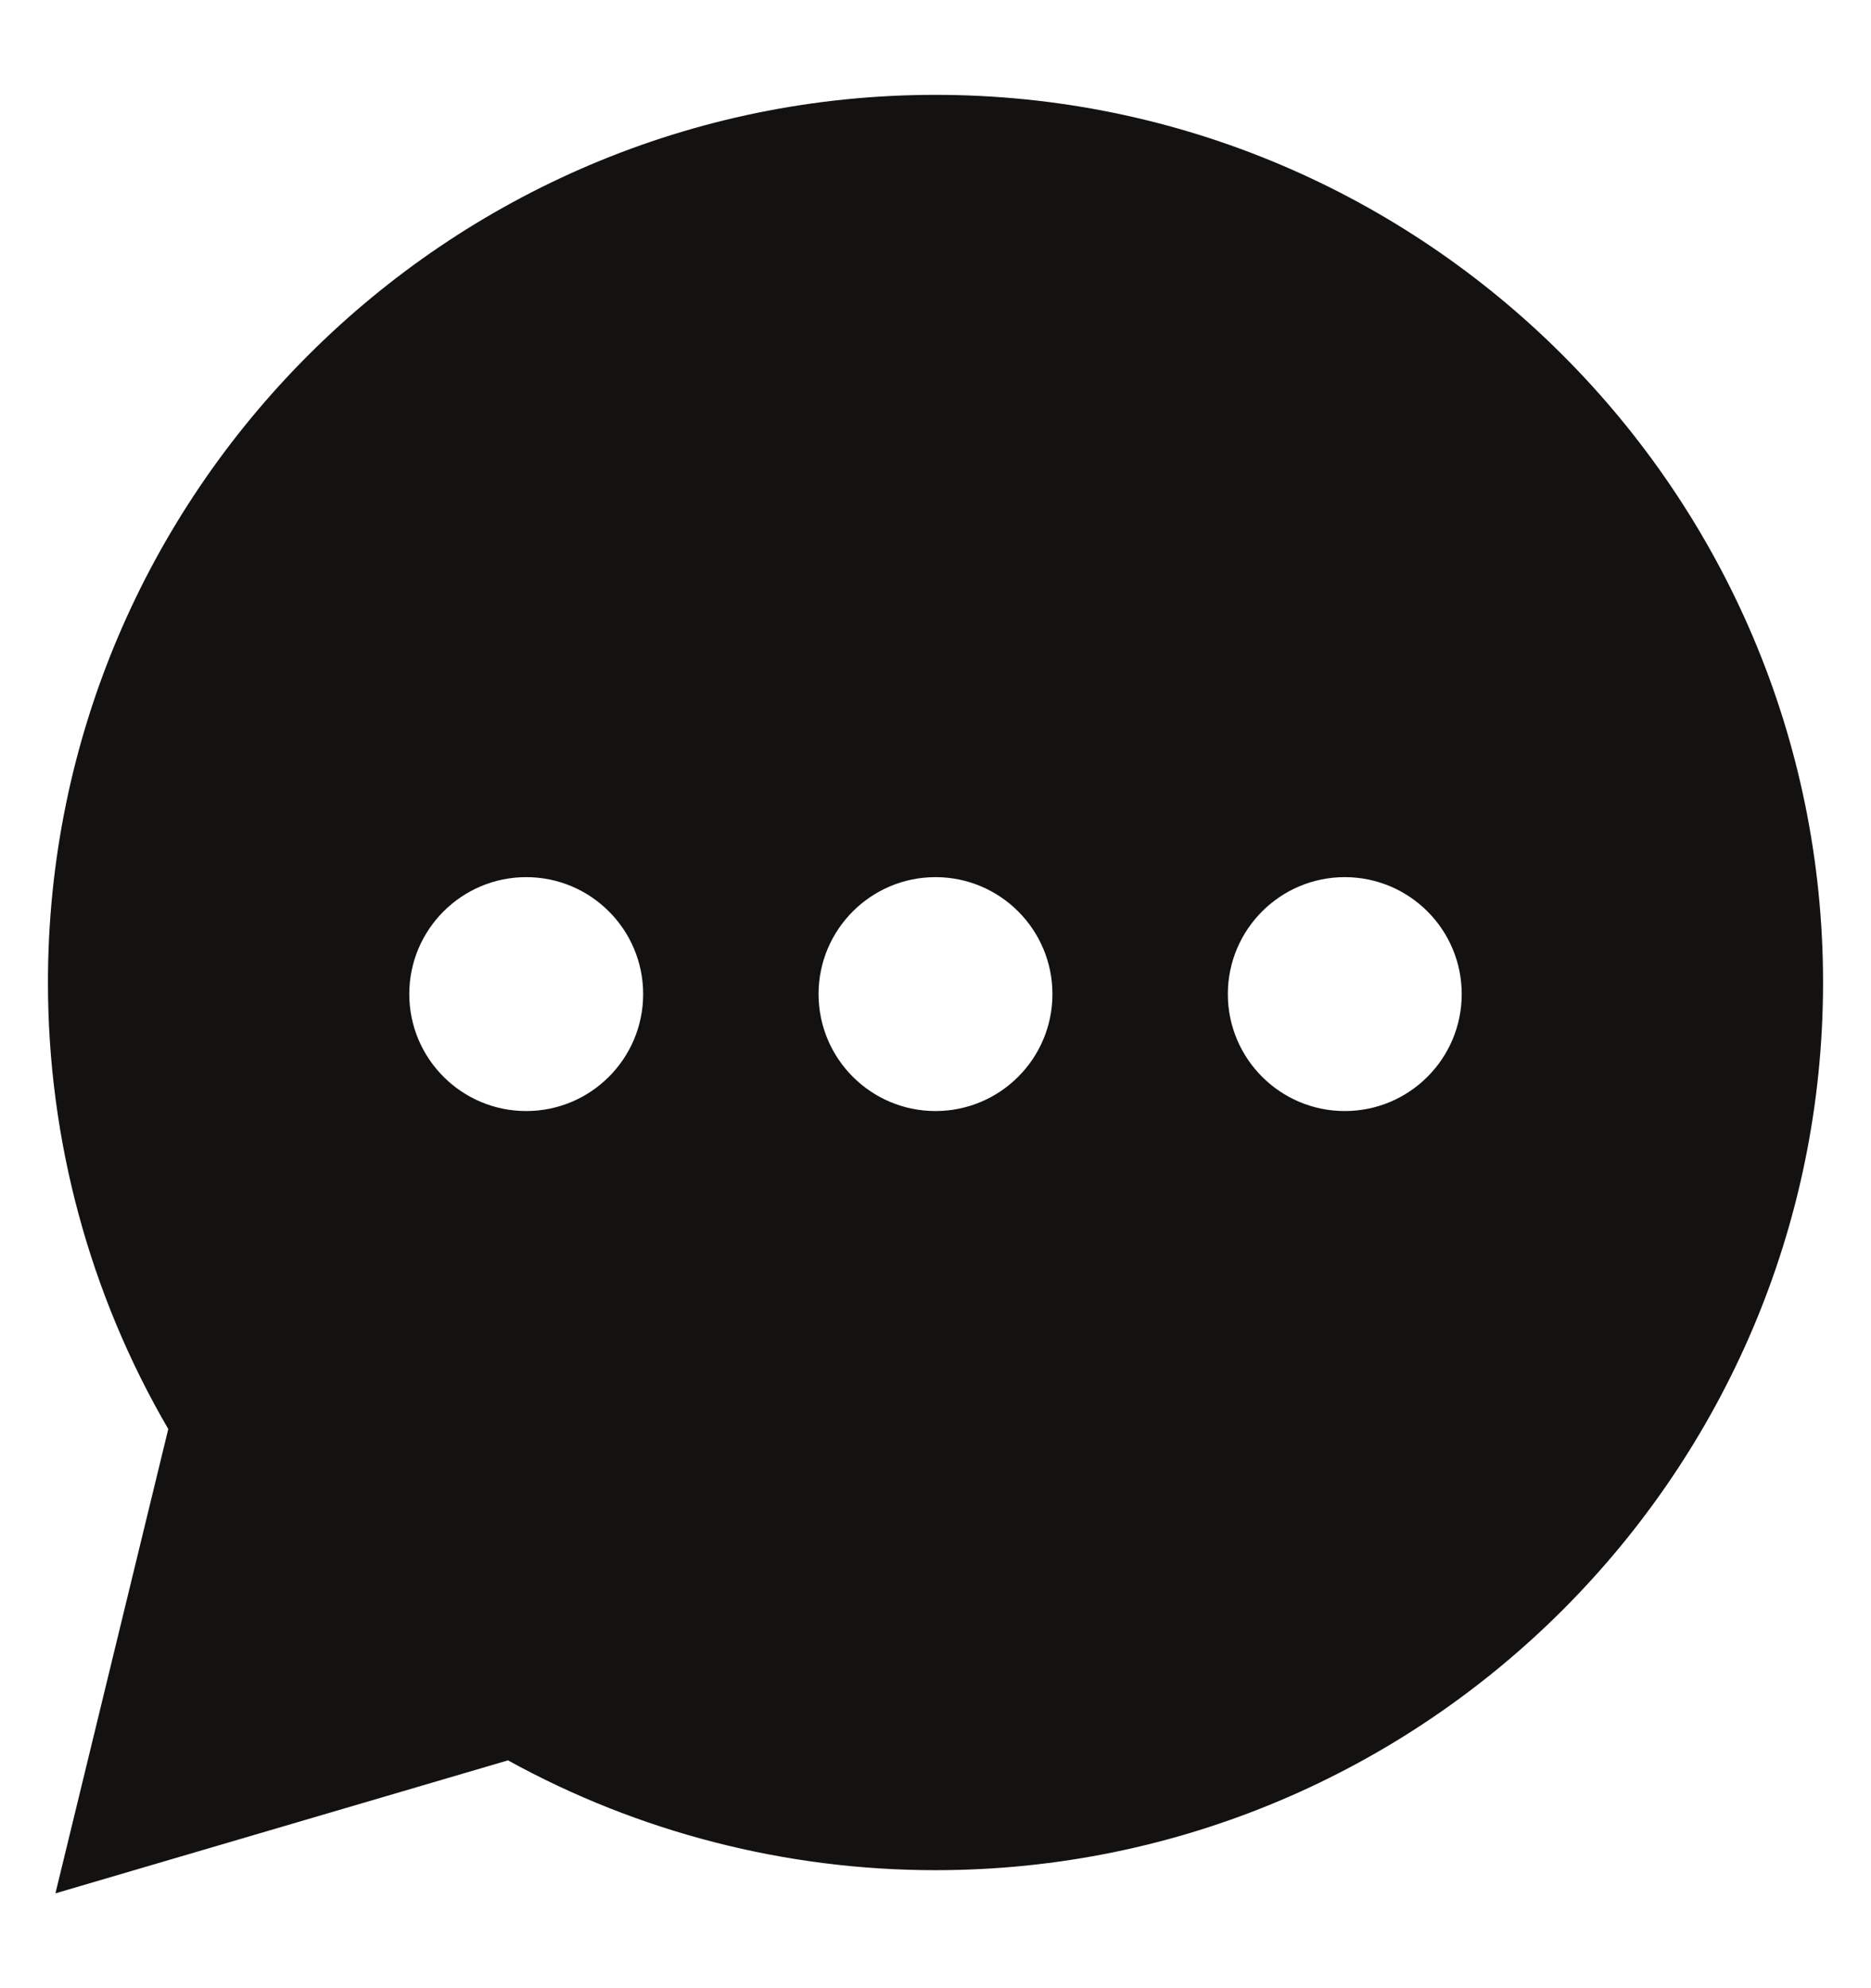 <svg width="16" height="17" viewBox="0 0 16 17" fill="none" xmlns="http://www.w3.org/2000/svg">
<path d="M8 0.811C12.184 0.811 15.59 4.217 15.59 8.401C15.59 12.586 12.184 15.991 8 15.991C6.72 15.991 5.461 15.668 4.344 15.052L0.474 16.189L1.439 12.219C0.764 11.061 0.41 9.745 0.41 8.401C0.41 4.217 3.816 0.811 8 0.811ZM4.5 7.5C3.948 7.5 3.5 7.948 3.5 8.5C3.5 9.052 3.948 9.5 4.5 9.5C5.052 9.5 5.5 9.052 5.5 8.5C5.5 7.948 5.052 7.5 4.5 7.5ZM8 7.5C7.448 7.5 7 7.948 7 8.5C7 9.052 7.448 9.5 8 9.5C8.552 9.5 9 9.052 9 8.5C9 7.948 8.552 7.5 8 7.5ZM11.5 7.5C10.948 7.5 10.5 7.948 10.5 8.5C10.5 9.052 10.948 9.5 11.5 9.5C12.052 9.5 12.5 9.052 12.5 8.5C12.5 7.948 12.052 7.5 11.5 7.5Z" fill="#131211"/>
</svg>
